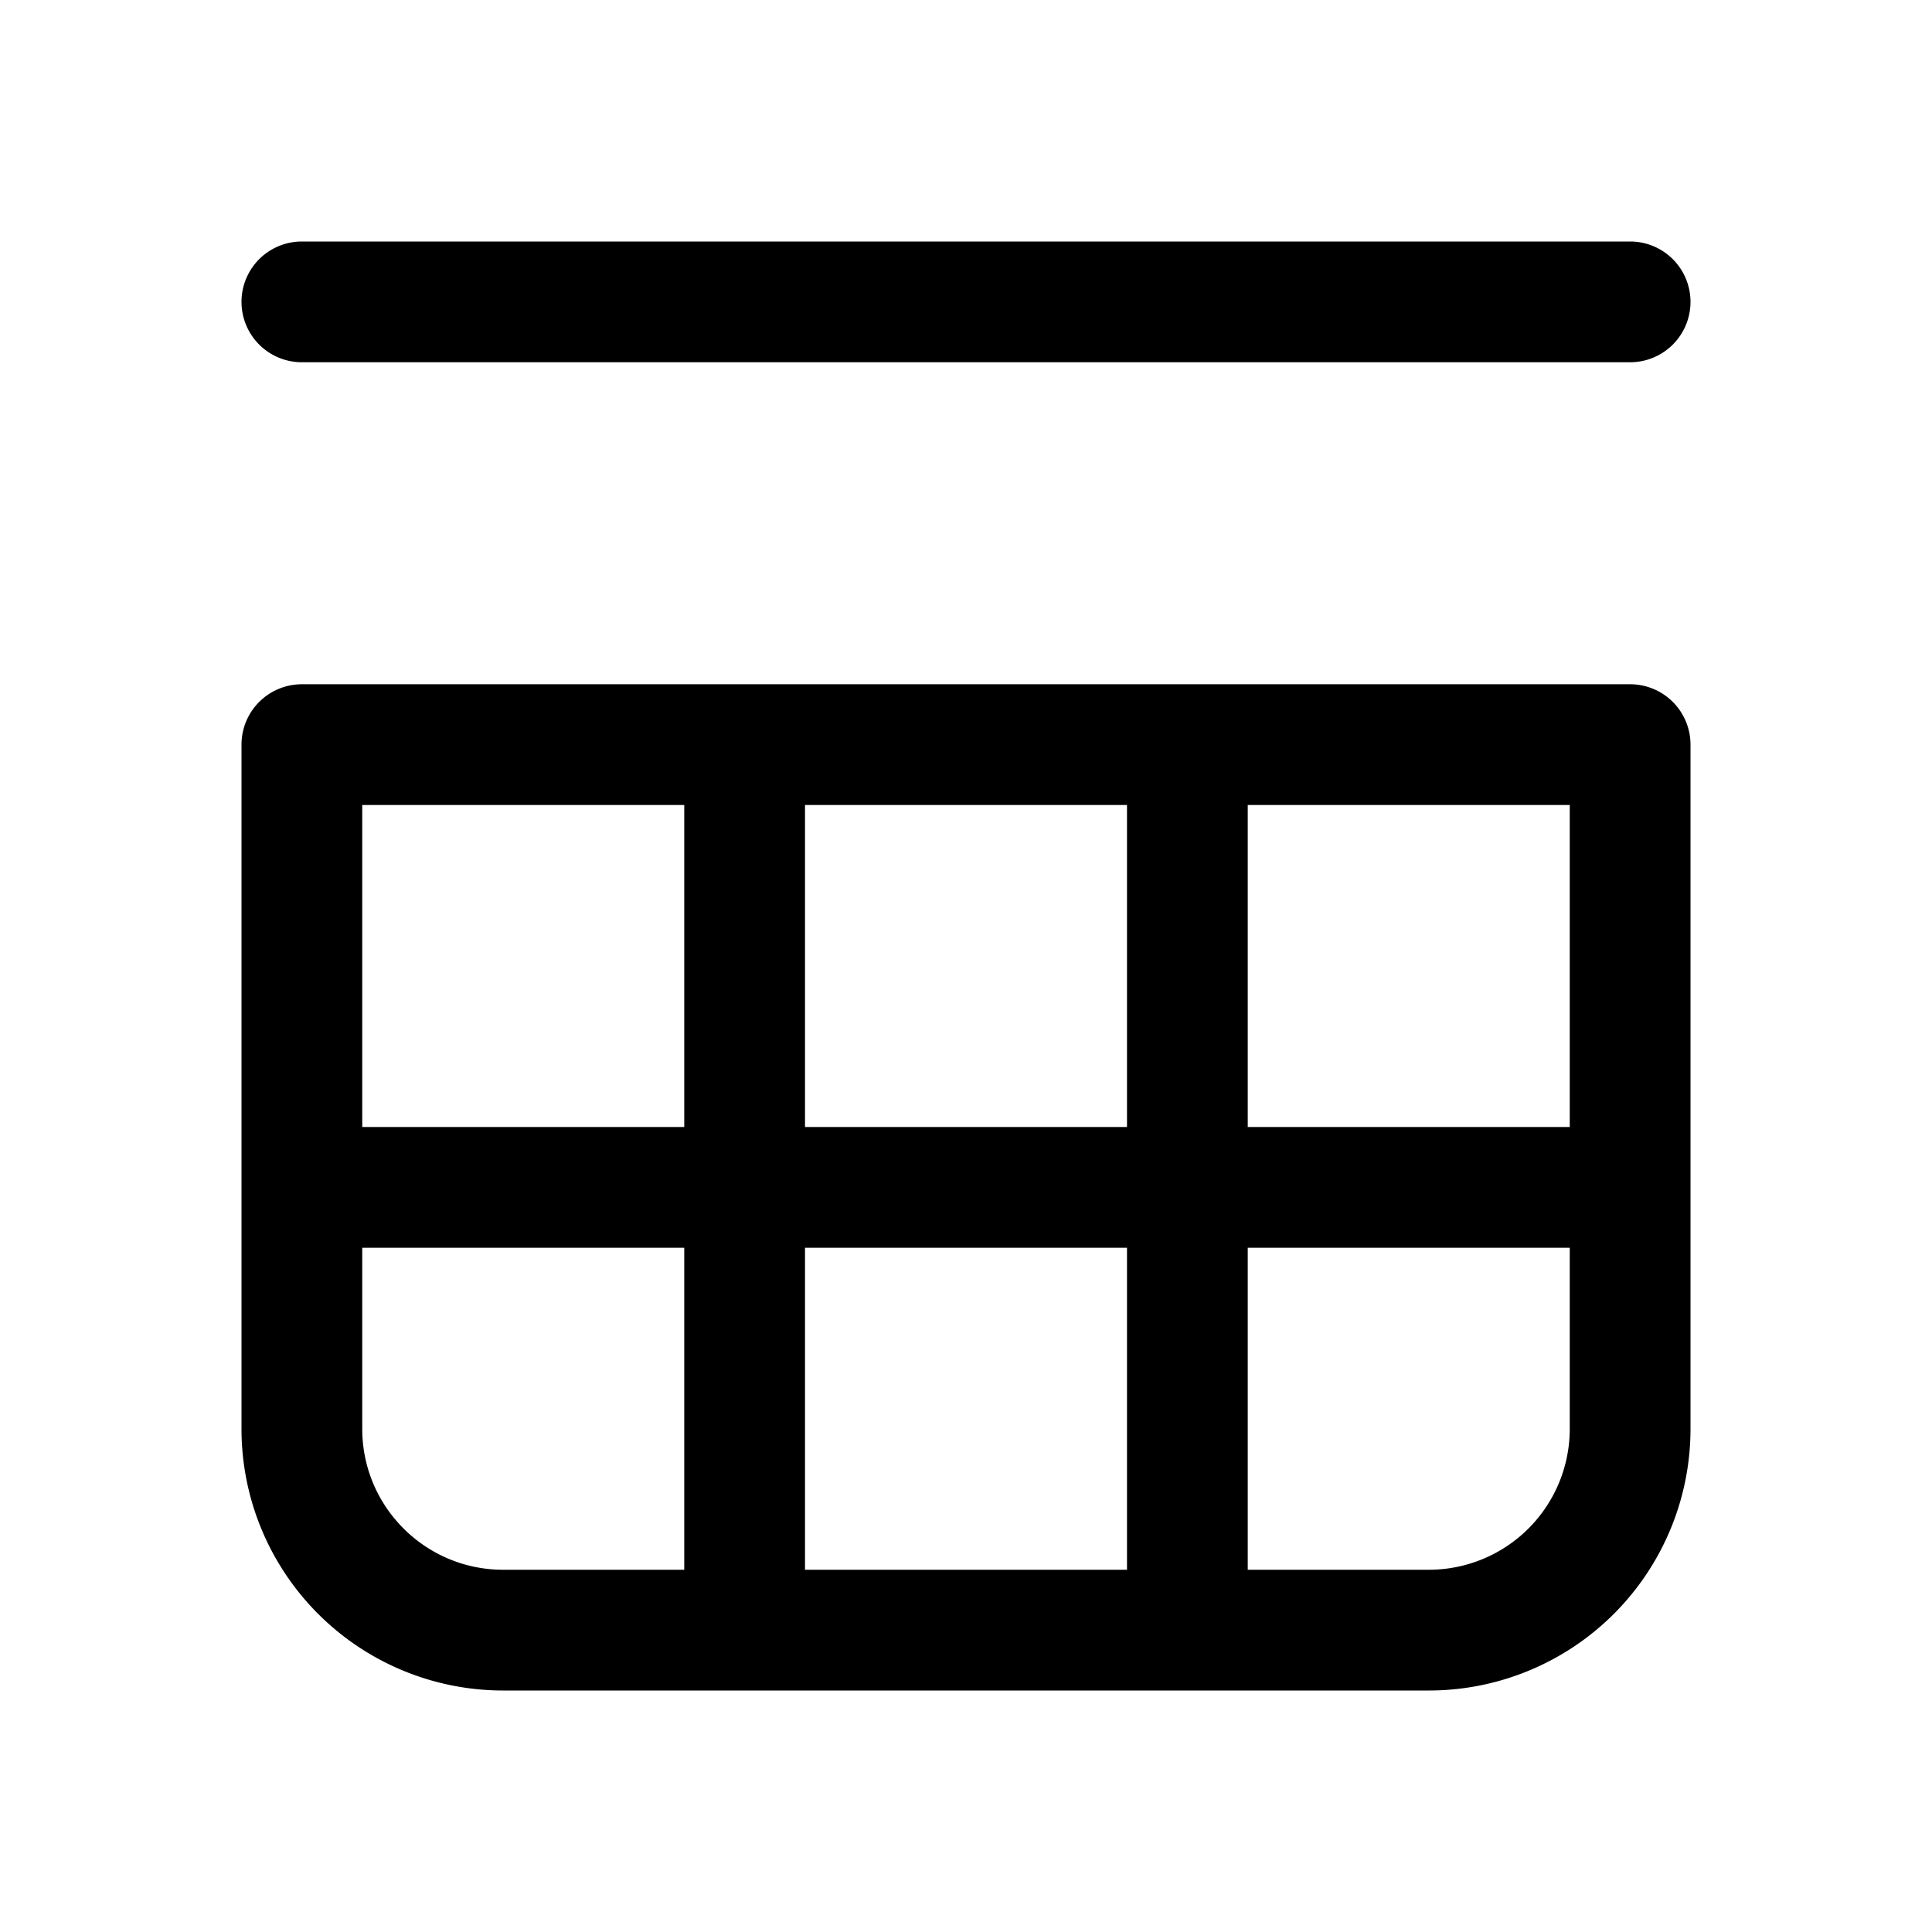 <svg xmlns="http://www.w3.org/2000/svg" xmlns:xlink="http://www.w3.org/1999/xlink" width="24" height="24" viewBox="0 0 24 24"><path fill="currentColor" d="M20.25 4.5a.75.75 0 0 0 0-1.5H3.75a.75.75 0 0 0 0 1.5zm0 4a.75.75 0 0 1 .75.75v8.5A3.25 3.25 0 0 1 17.75 21H6.25A3.25 3.25 0 0 1 3 17.75v-8.5a.75.75 0 0 1 .75-.75zM14 10h-4v4h4zm-5.5 0h-4v4h4zm0 5.5h-4v2.25c0 .966.784 1.75 1.75 1.75H8.5zm5.5 0h-4v4h4zm1.5 4h2.25a1.75 1.75 0 0 0 1.75-1.75V15.5h-4zm4-9.5h-4v4h4z"/></svg>